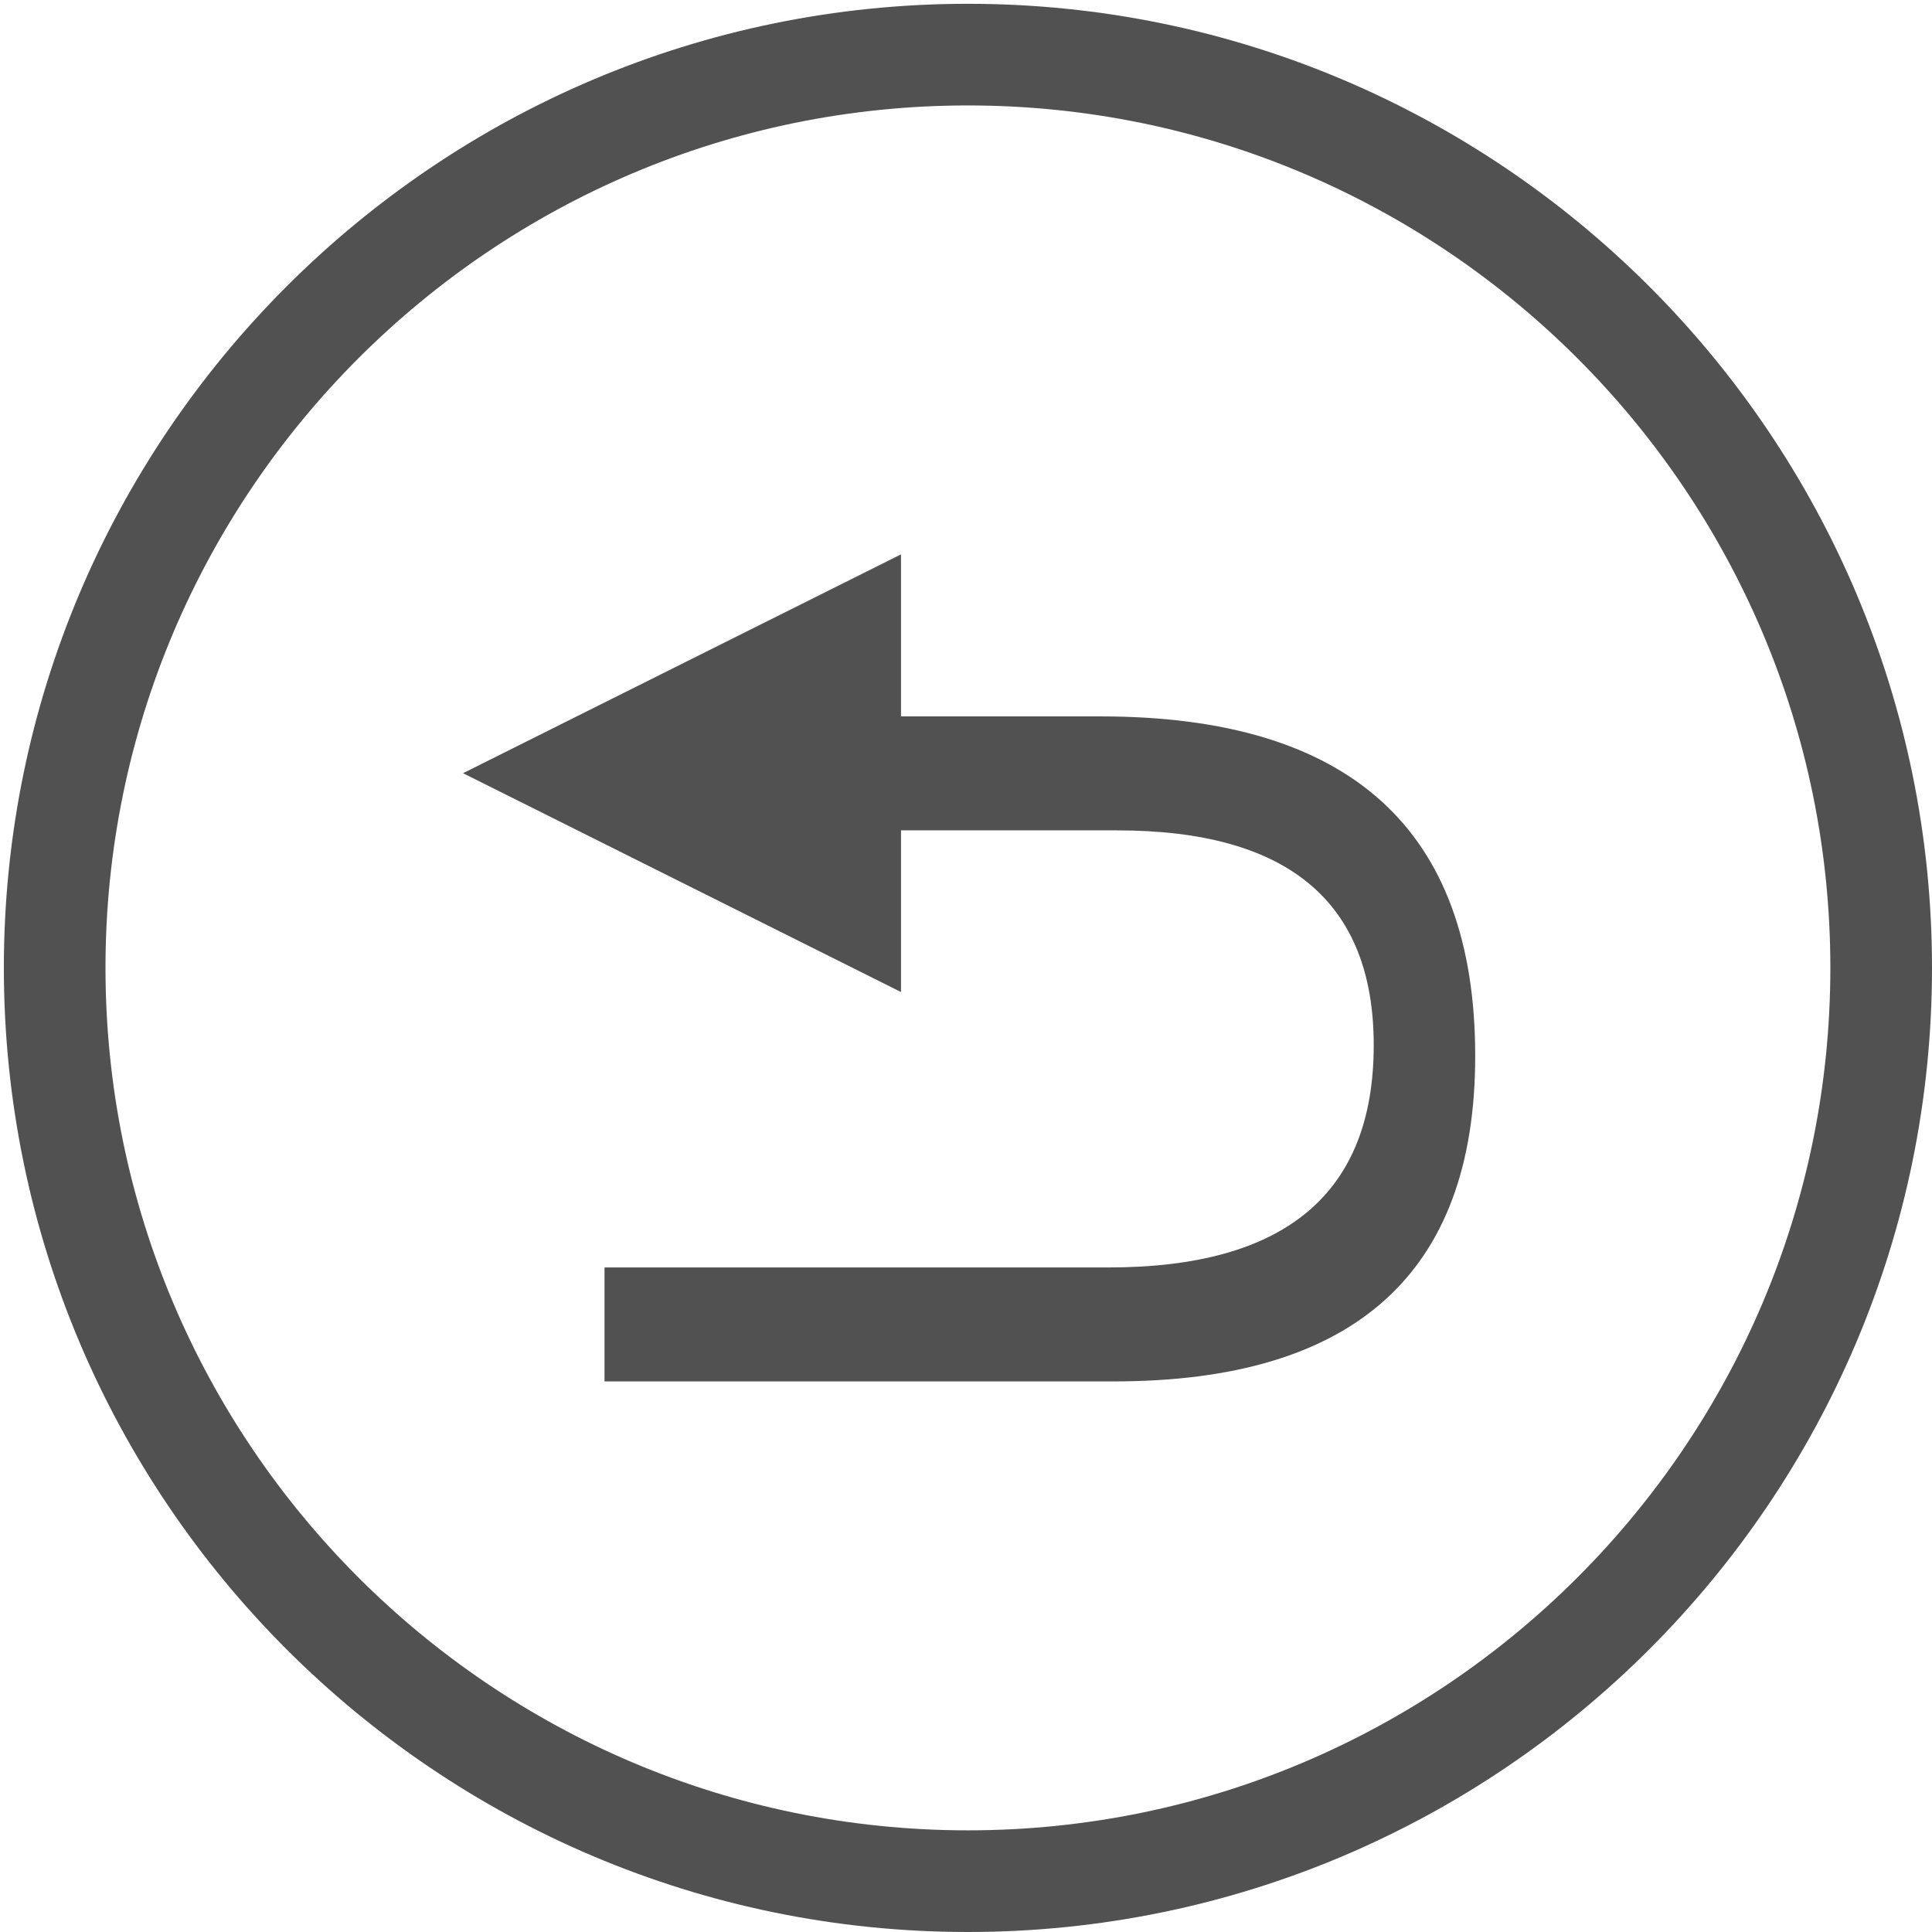 <?xml version="1.0" standalone="no"?><!DOCTYPE svg PUBLIC "-//W3C//DTD SVG 1.1//EN" "http://www.w3.org/Graphics/SVG/1.1/DTD/svg11.dtd"><svg t="1548465330470" class="icon" style="" viewBox="0 0 1024 1024" version="1.1" xmlns="http://www.w3.org/2000/svg" p-id="6014" xmlns:xlink="http://www.w3.org/1999/xlink" width="200" height="200"><defs><style type="text/css"></style></defs><path d="M513.021 2.01C231.26 2.01 2.043 231.24 2.043 512.987 2.043 794.769 231.259 1024 513.02 1024S1024 794.769 1024 512.987C1024 231.24 794.783 2.01 513.021 2.01z m0 968.107c-252.058 0-457.107-205.056-457.107-457.13 0-252.041 205.047-457.1 457.107-457.1 252.058 0 457.106 205.06 457.106 457.1 0 252.074-205.048 457.13-457.106 457.13z m70.315-590.408H477.544v-85.882L245.422 409.81l232.122 115.99v-85.686h114.552c90.678 0 136.005 37.955 136.005 113.866 0 78.536-46.835 117.795-140.529 117.795H320.404v60.404h269.887c127.738 0 191.602-57.486 191.602-172.459 0-120.004-66.178-180.012-198.557-180.012z" fill="#515151" p-id="6015"></path></svg>